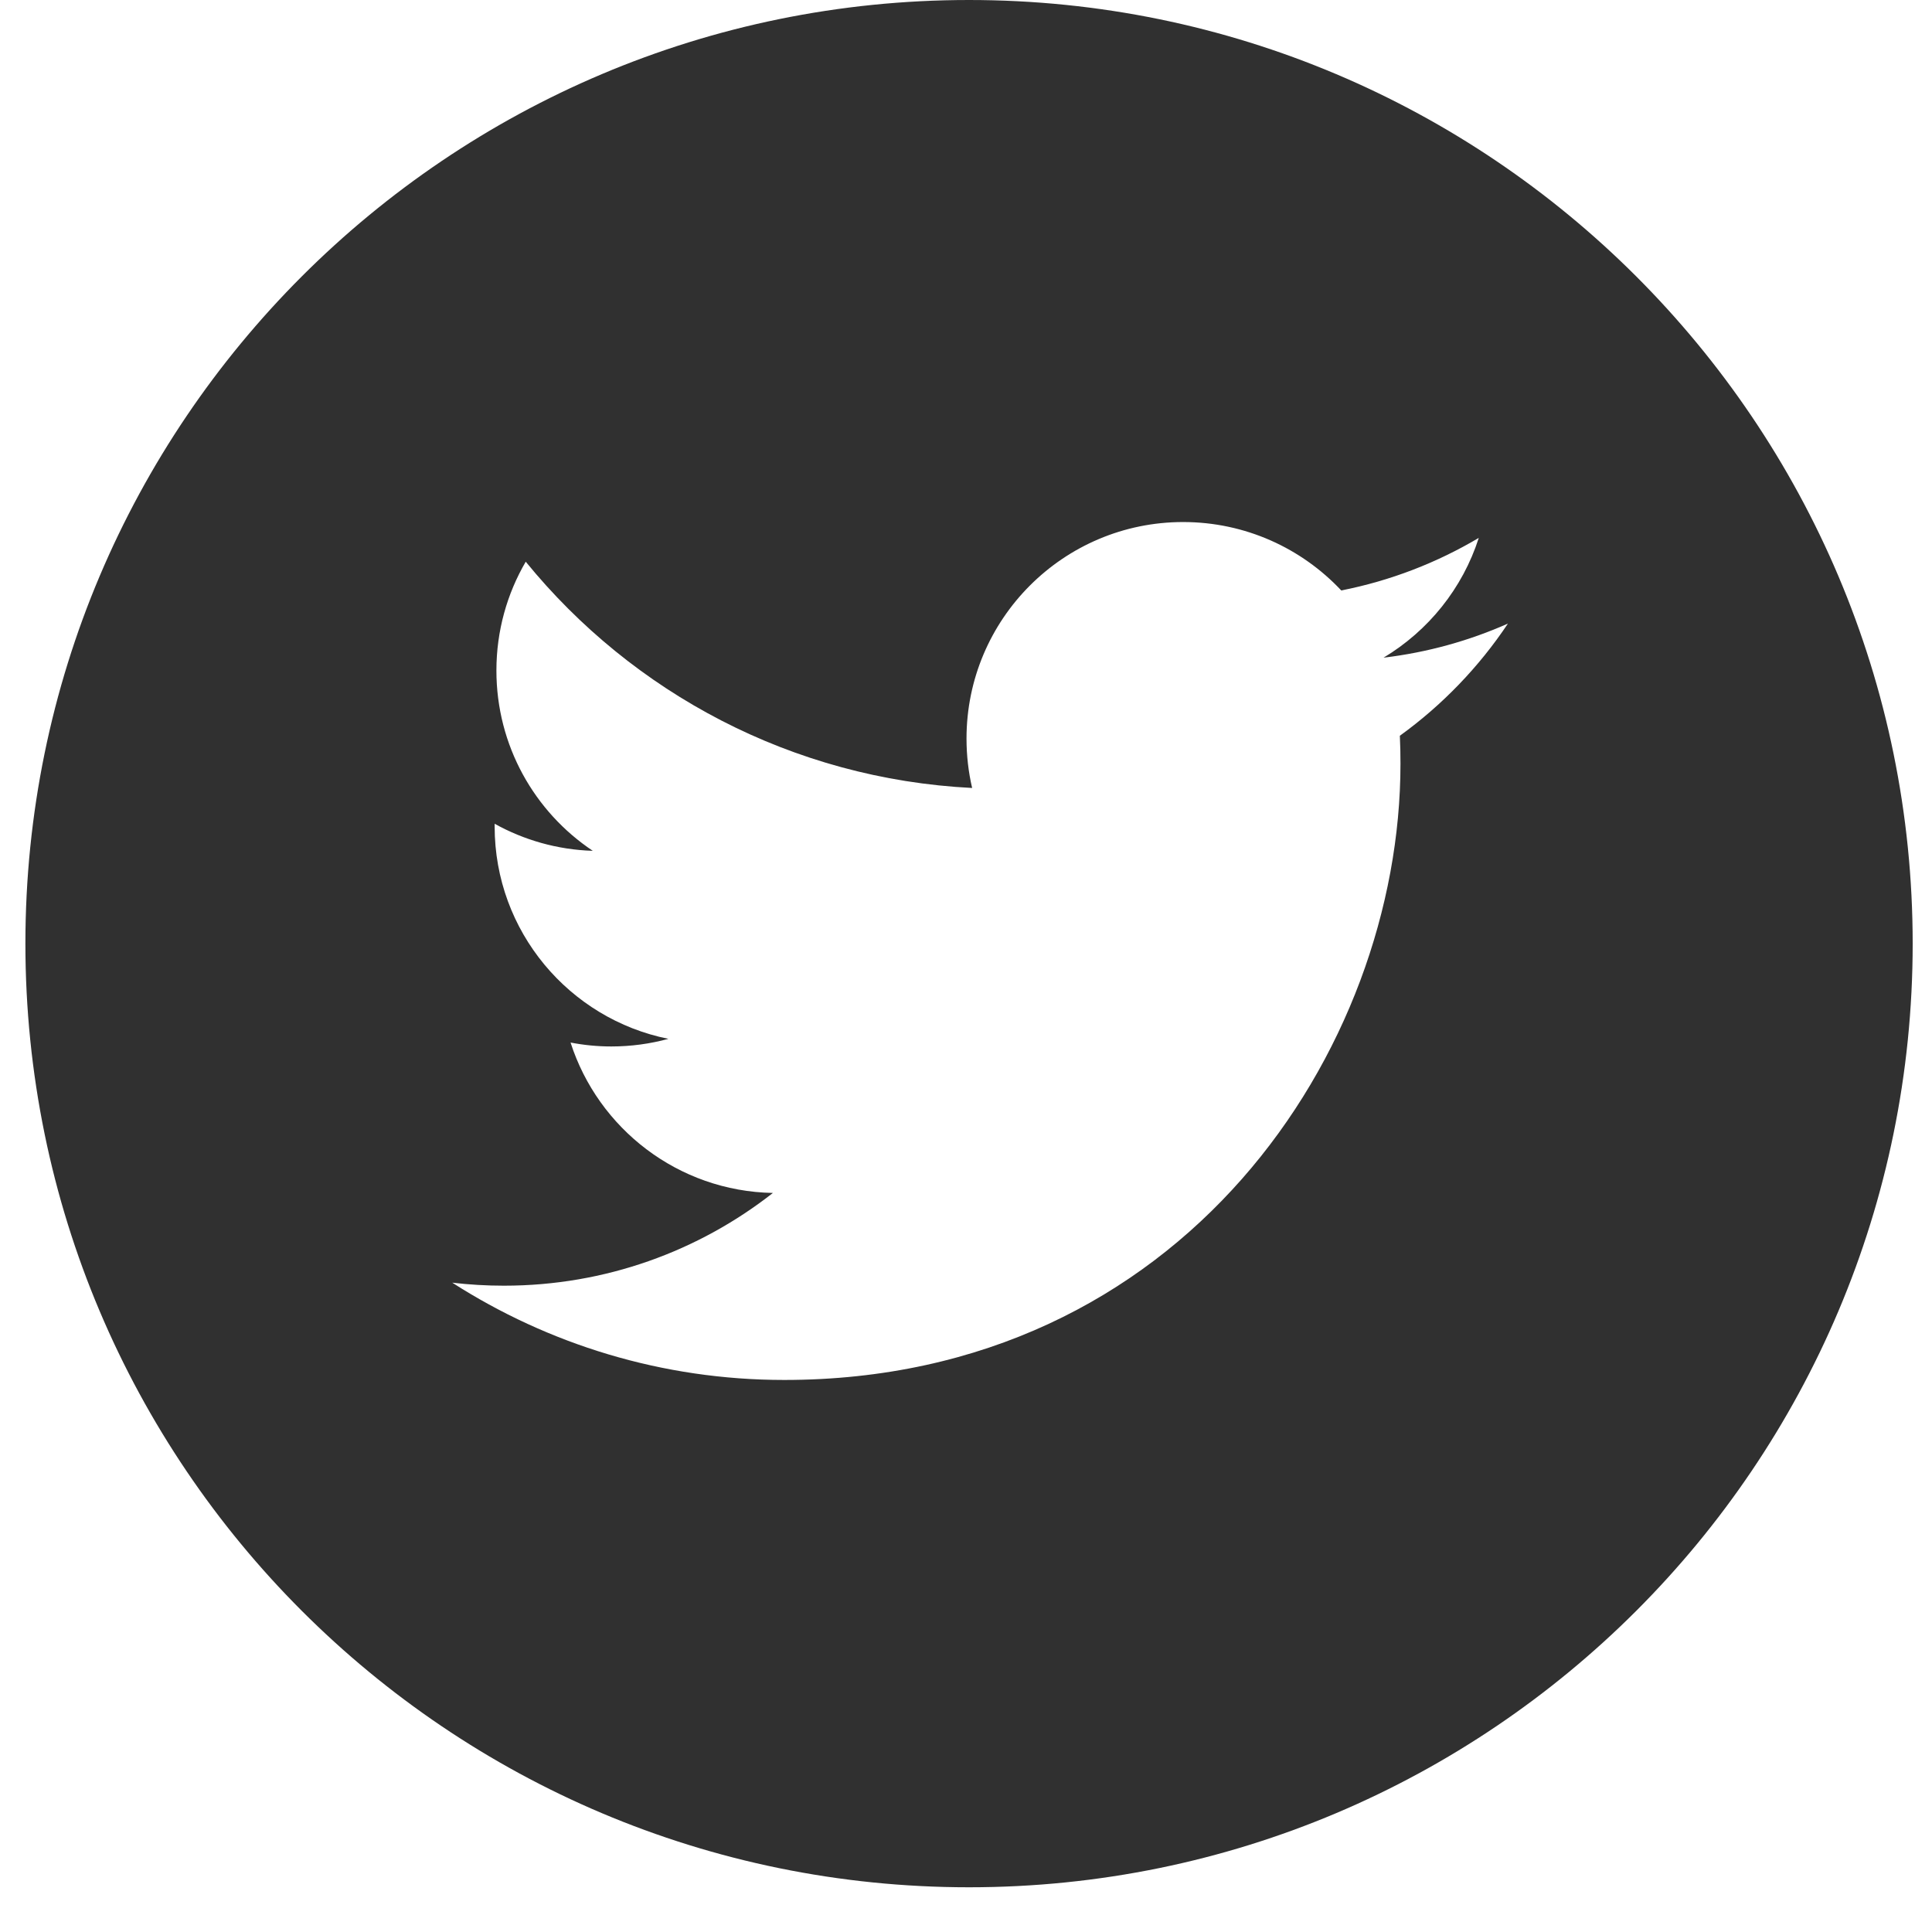 <svg width="34" height="34" viewBox="0 0 34 34" fill="none" xmlns="http://www.w3.org/2000/svg">
<path d="M17.053 0C7.883 0 0.447 7.436 0.447 16.606C0.447 25.776 7.883 33.213 17.053 33.213C26.223 33.213 33.66 25.776 33.66 16.606C33.66 7.436 26.223 0 17.053 0ZM24.635 12.948C24.643 13.111 24.646 13.275 24.646 13.441C24.646 18.477 20.812 24.285 13.801 24.285C11.649 24.285 9.646 23.654 7.959 22.573C8.257 22.608 8.561 22.626 8.868 22.626C10.654 22.626 12.297 22.017 13.602 20.994C11.934 20.963 10.527 19.861 10.041 18.347C10.274 18.392 10.513 18.416 10.758 18.416C11.105 18.416 11.443 18.369 11.763 18.282C10.019 17.932 8.705 16.391 8.705 14.545C8.705 14.528 8.705 14.513 8.705 14.497C9.219 14.782 9.806 14.954 10.432 14.973C9.408 14.29 8.736 13.123 8.736 11.8C8.736 11.102 8.924 10.448 9.252 9.885C11.131 12.191 13.941 13.708 17.108 13.867C17.043 13.588 17.009 13.297 17.009 12.998C17.009 10.894 18.716 9.187 20.821 9.187C21.918 9.187 22.908 9.65 23.604 10.391C24.472 10.22 25.287 9.903 26.024 9.466C25.739 10.356 25.135 11.102 24.348 11.574C25.119 11.482 25.854 11.277 26.537 10.974C26.027 11.738 25.38 12.41 24.635 12.948Z" fill="#303030"/>
</svg>
